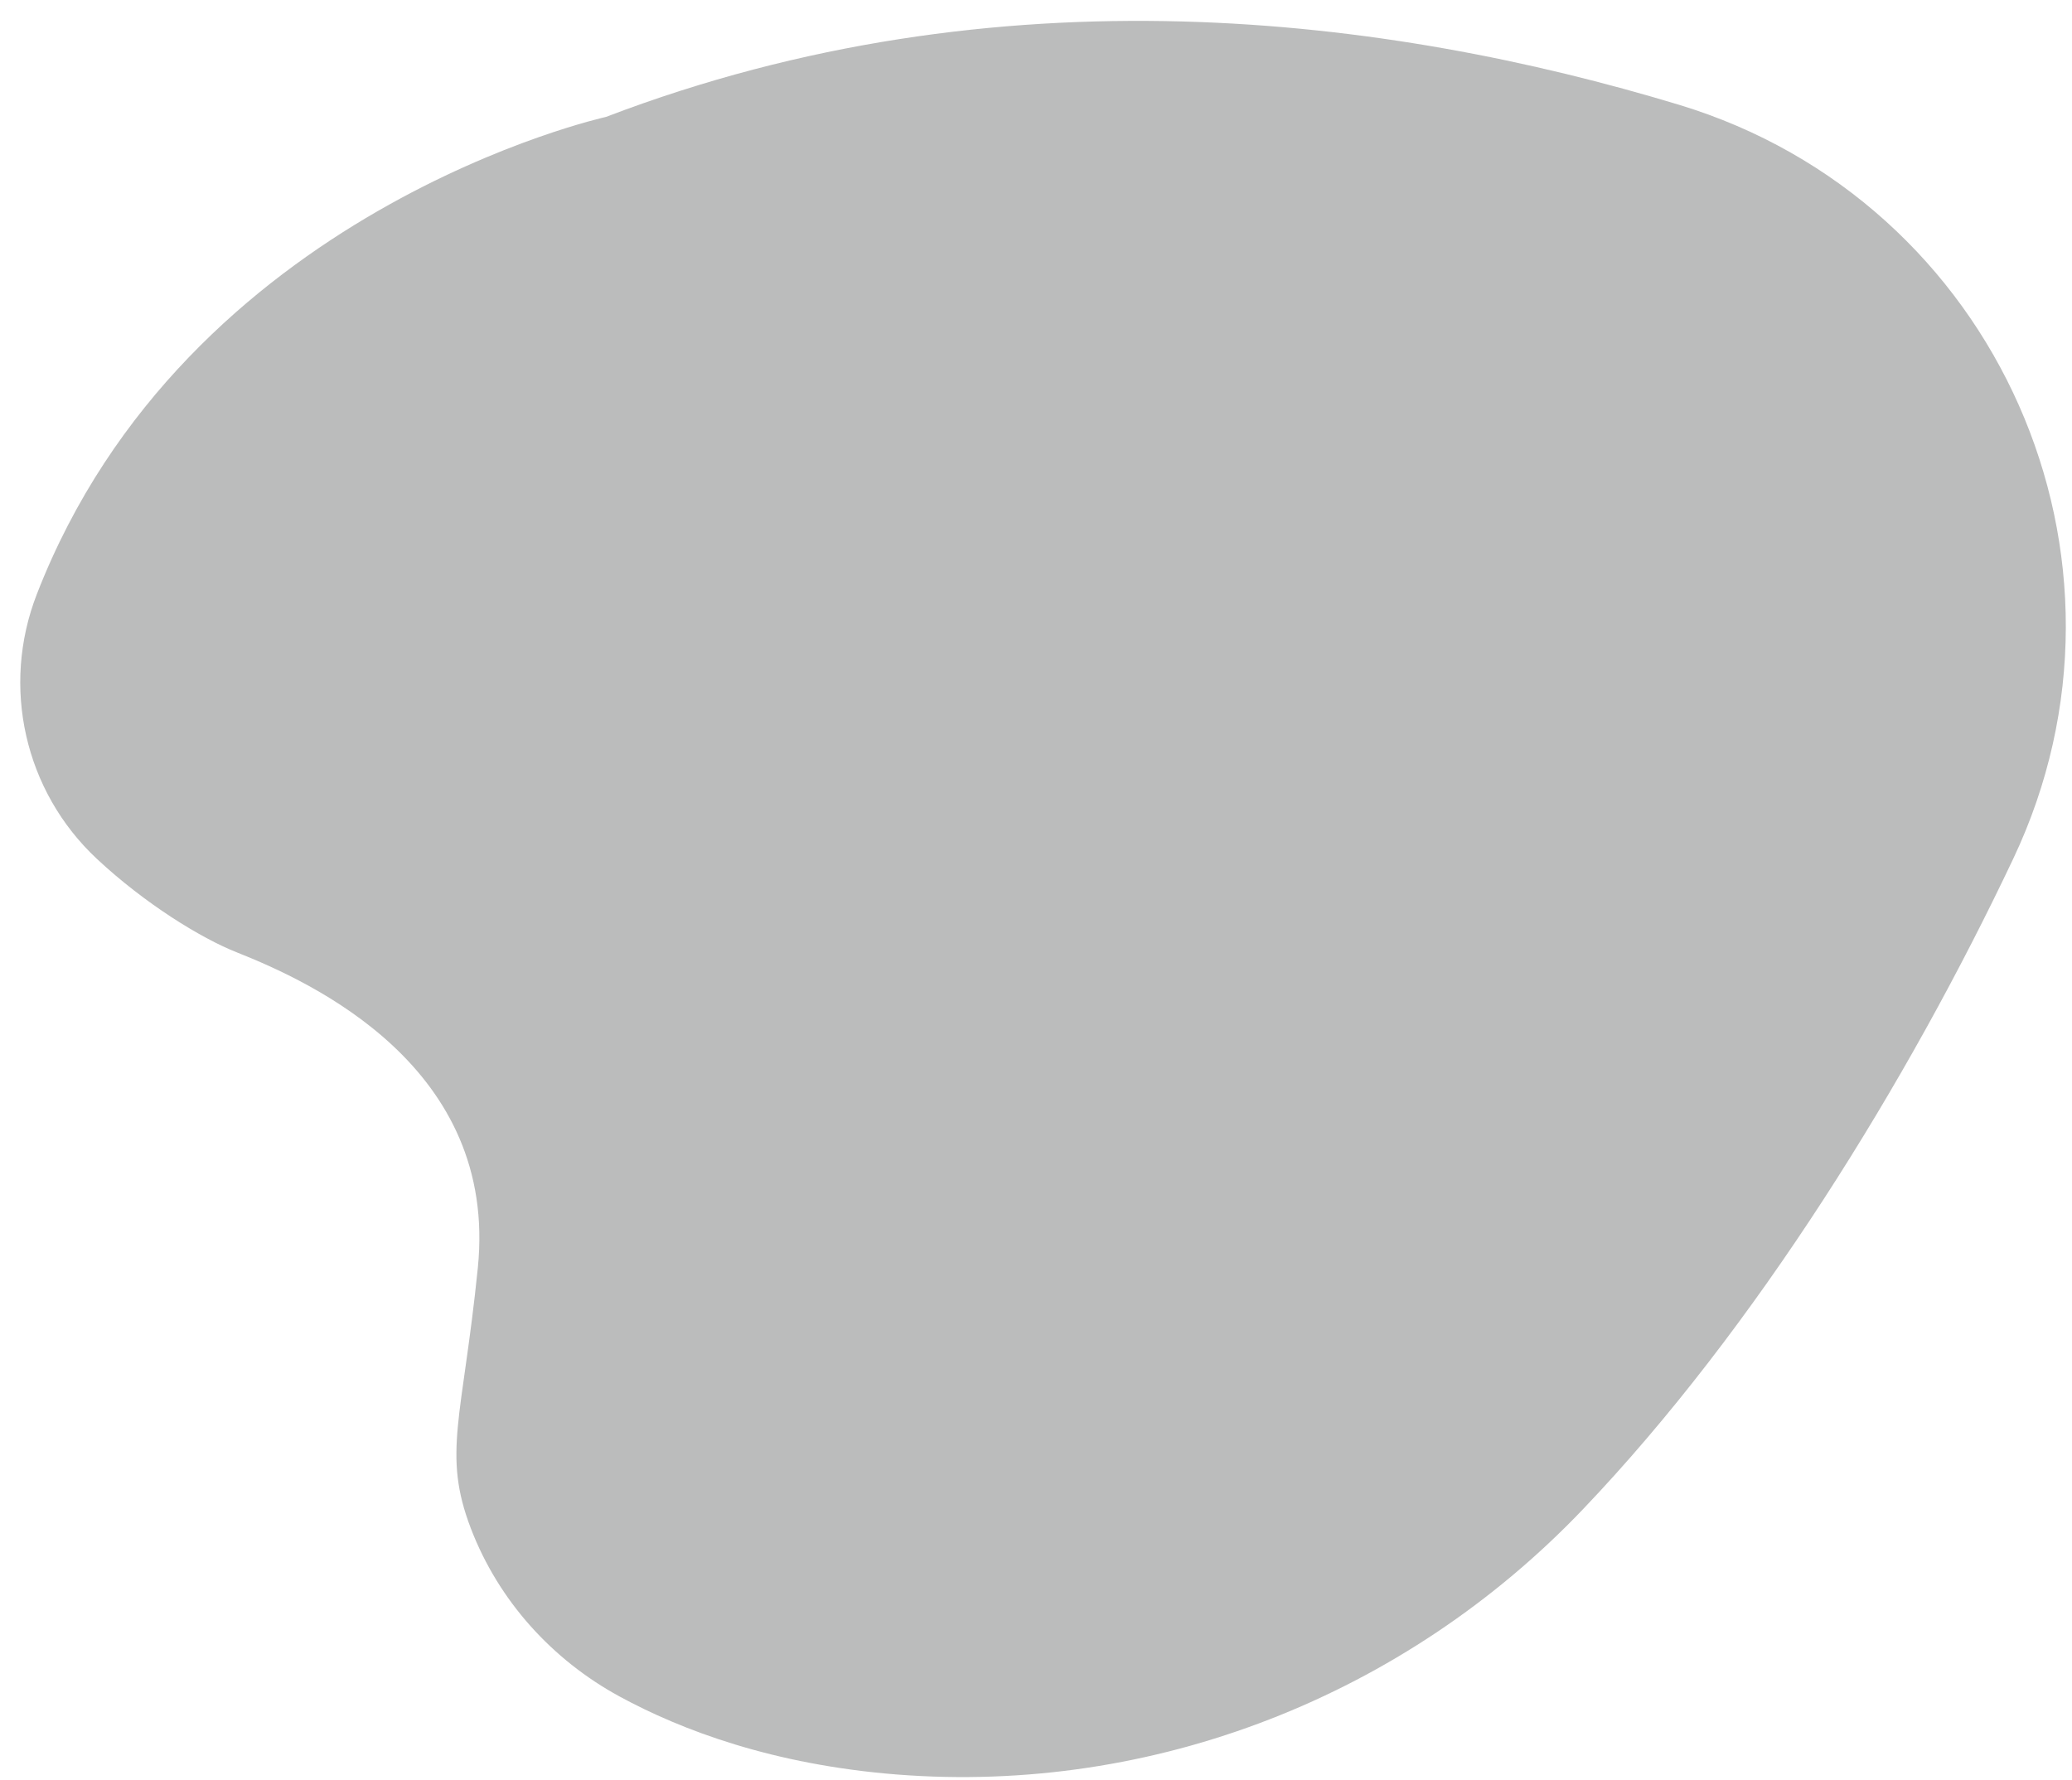 <?xml version="1.0" encoding="utf-8"?>
<!-- Generator: Adobe Illustrator 21.0.0, SVG Export Plug-In . SVG Version: 6.00 Build 0)  -->
<svg version="1.0" id="Capa_1" xmlns="http://www.w3.org/2000/svg" xmlns:xlink="http://www.w3.org/1999/xlink" x="0px" y="0px"
	 viewBox="0 0 719.4 618.1" style="enable-background:new 0 0 719.4 618.1;" xml:space="preserve">
<style type="text/css">
	.st0{opacity:0.53;fill:#7F8080;}
</style>
<path class="st0" d="M215.1,589.1c21.5,11.7,53.3,23.7,96.3,27.1c89.2,7,176.5-27.4,238.2-92.1c60.2-63.1,112.8-148.6,149.4-225.9
	C748.4,193.9,693.5,69.9,583,36.4C482.3,5.9,347.2-11.7,210.4,40.6c0,0-145.7,32.1-197.6,165.7c-12.5,32.1-4.3,68.5,20.9,92
	c16.6,15.5,36.1,27.5,48.5,32.4c26.2,10.4,90.8,39.9,83.7,109.6c-5.3,52.3-12.4,64.4-2.4,90.5C173.1,555.8,191.6,576.3,215.1,589.1z
	"/>
</svg>
